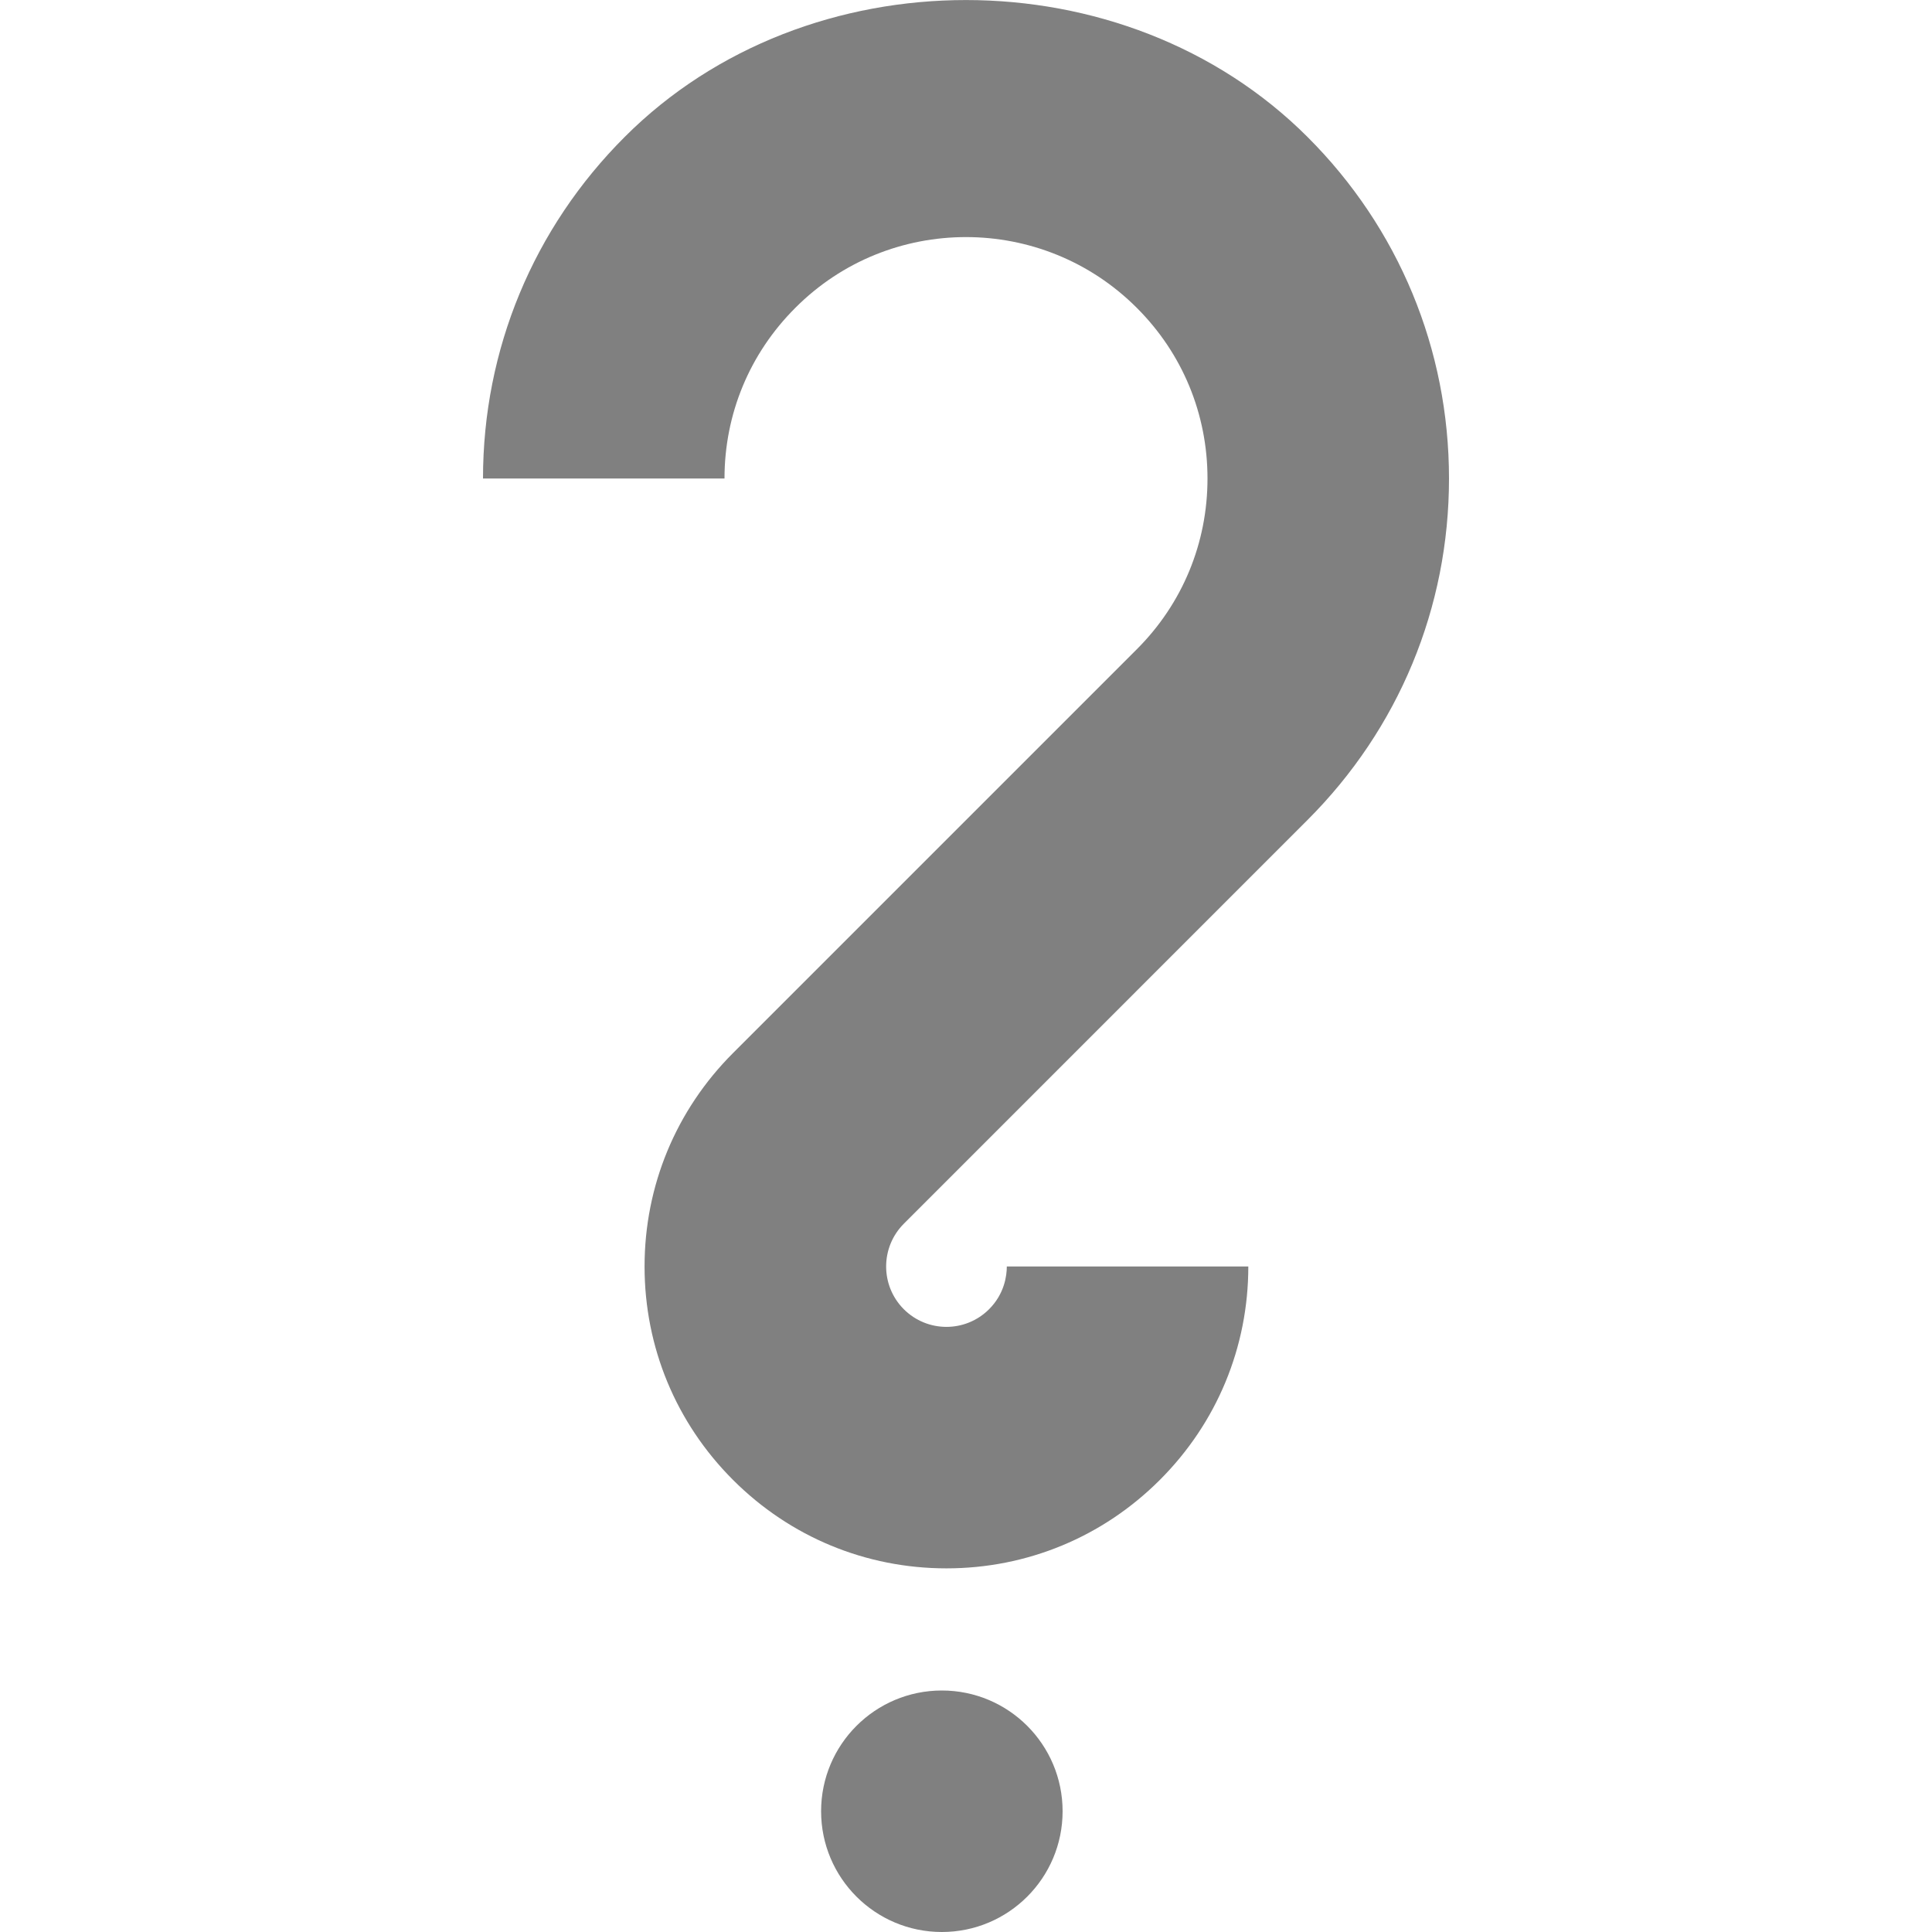 <?xml version='1.0' encoding='ISO-8859-1'?>
<!-- Generator: Adobe Illustrator 15.1.0, SVG Export Plug-In . SVG Version: 6.00 Build 0)  -->
<!DOCTYPE svg PUBLIC "-//W3C//DTD SVG 1.1//EN" "http://www.w3.org/Graphics/SVG/1.1/DTD/svg11.dtd"><svg xmlns:xlink='http://www.w3.org/1999/xlink' version='1.1' x='0px' y='0px' viewBox='-8 0 32 32' xmlns='http://www.w3.org/2000/svg' height='32px' xml:space='preserve' width='32px'>
<g id='Layer_1'>
</g>
<g id='question_x5F_mark'>
	<g>
		<circle r='2' cx='7.6' cy='30' style='fill:gray;'/>
		<path d='M7.676,25.977c-1.336,0-2.59-0.52-3.535-1.465s-1.465-2.199-1.465-3.535s0.52-2.59,1.465-3.535
			l6.688-6.688C11.586,9.998,12,8.994,12,7.926s-0.414-2.072-1.172-2.828c-1.559-1.56-4.096-1.563-5.654,0
			C4.416,5.854,4,6.857,4,7.926H0c0-2.137,0.834-4.147,2.348-5.659c3.02-3.023,8.285-3.021,11.309,0.002
			C15.168,3.778,16,5.787,16,7.926c0,2.137-0.832,4.145-2.344,5.656L6.969,20.27c-0.389,0.391-0.389,1.023,0,1.414
			c0.391,0.391,1.023,0.391,1.414,0c0.254-0.254,0.293-0.555,0.293-0.707h4c0,1.336-0.52,2.59-1.465,3.535
			S9.012,25.977,7.676,25.977L7.676,25.977z' style='fill:gray;'/>
	</g>
</g>
</svg>

